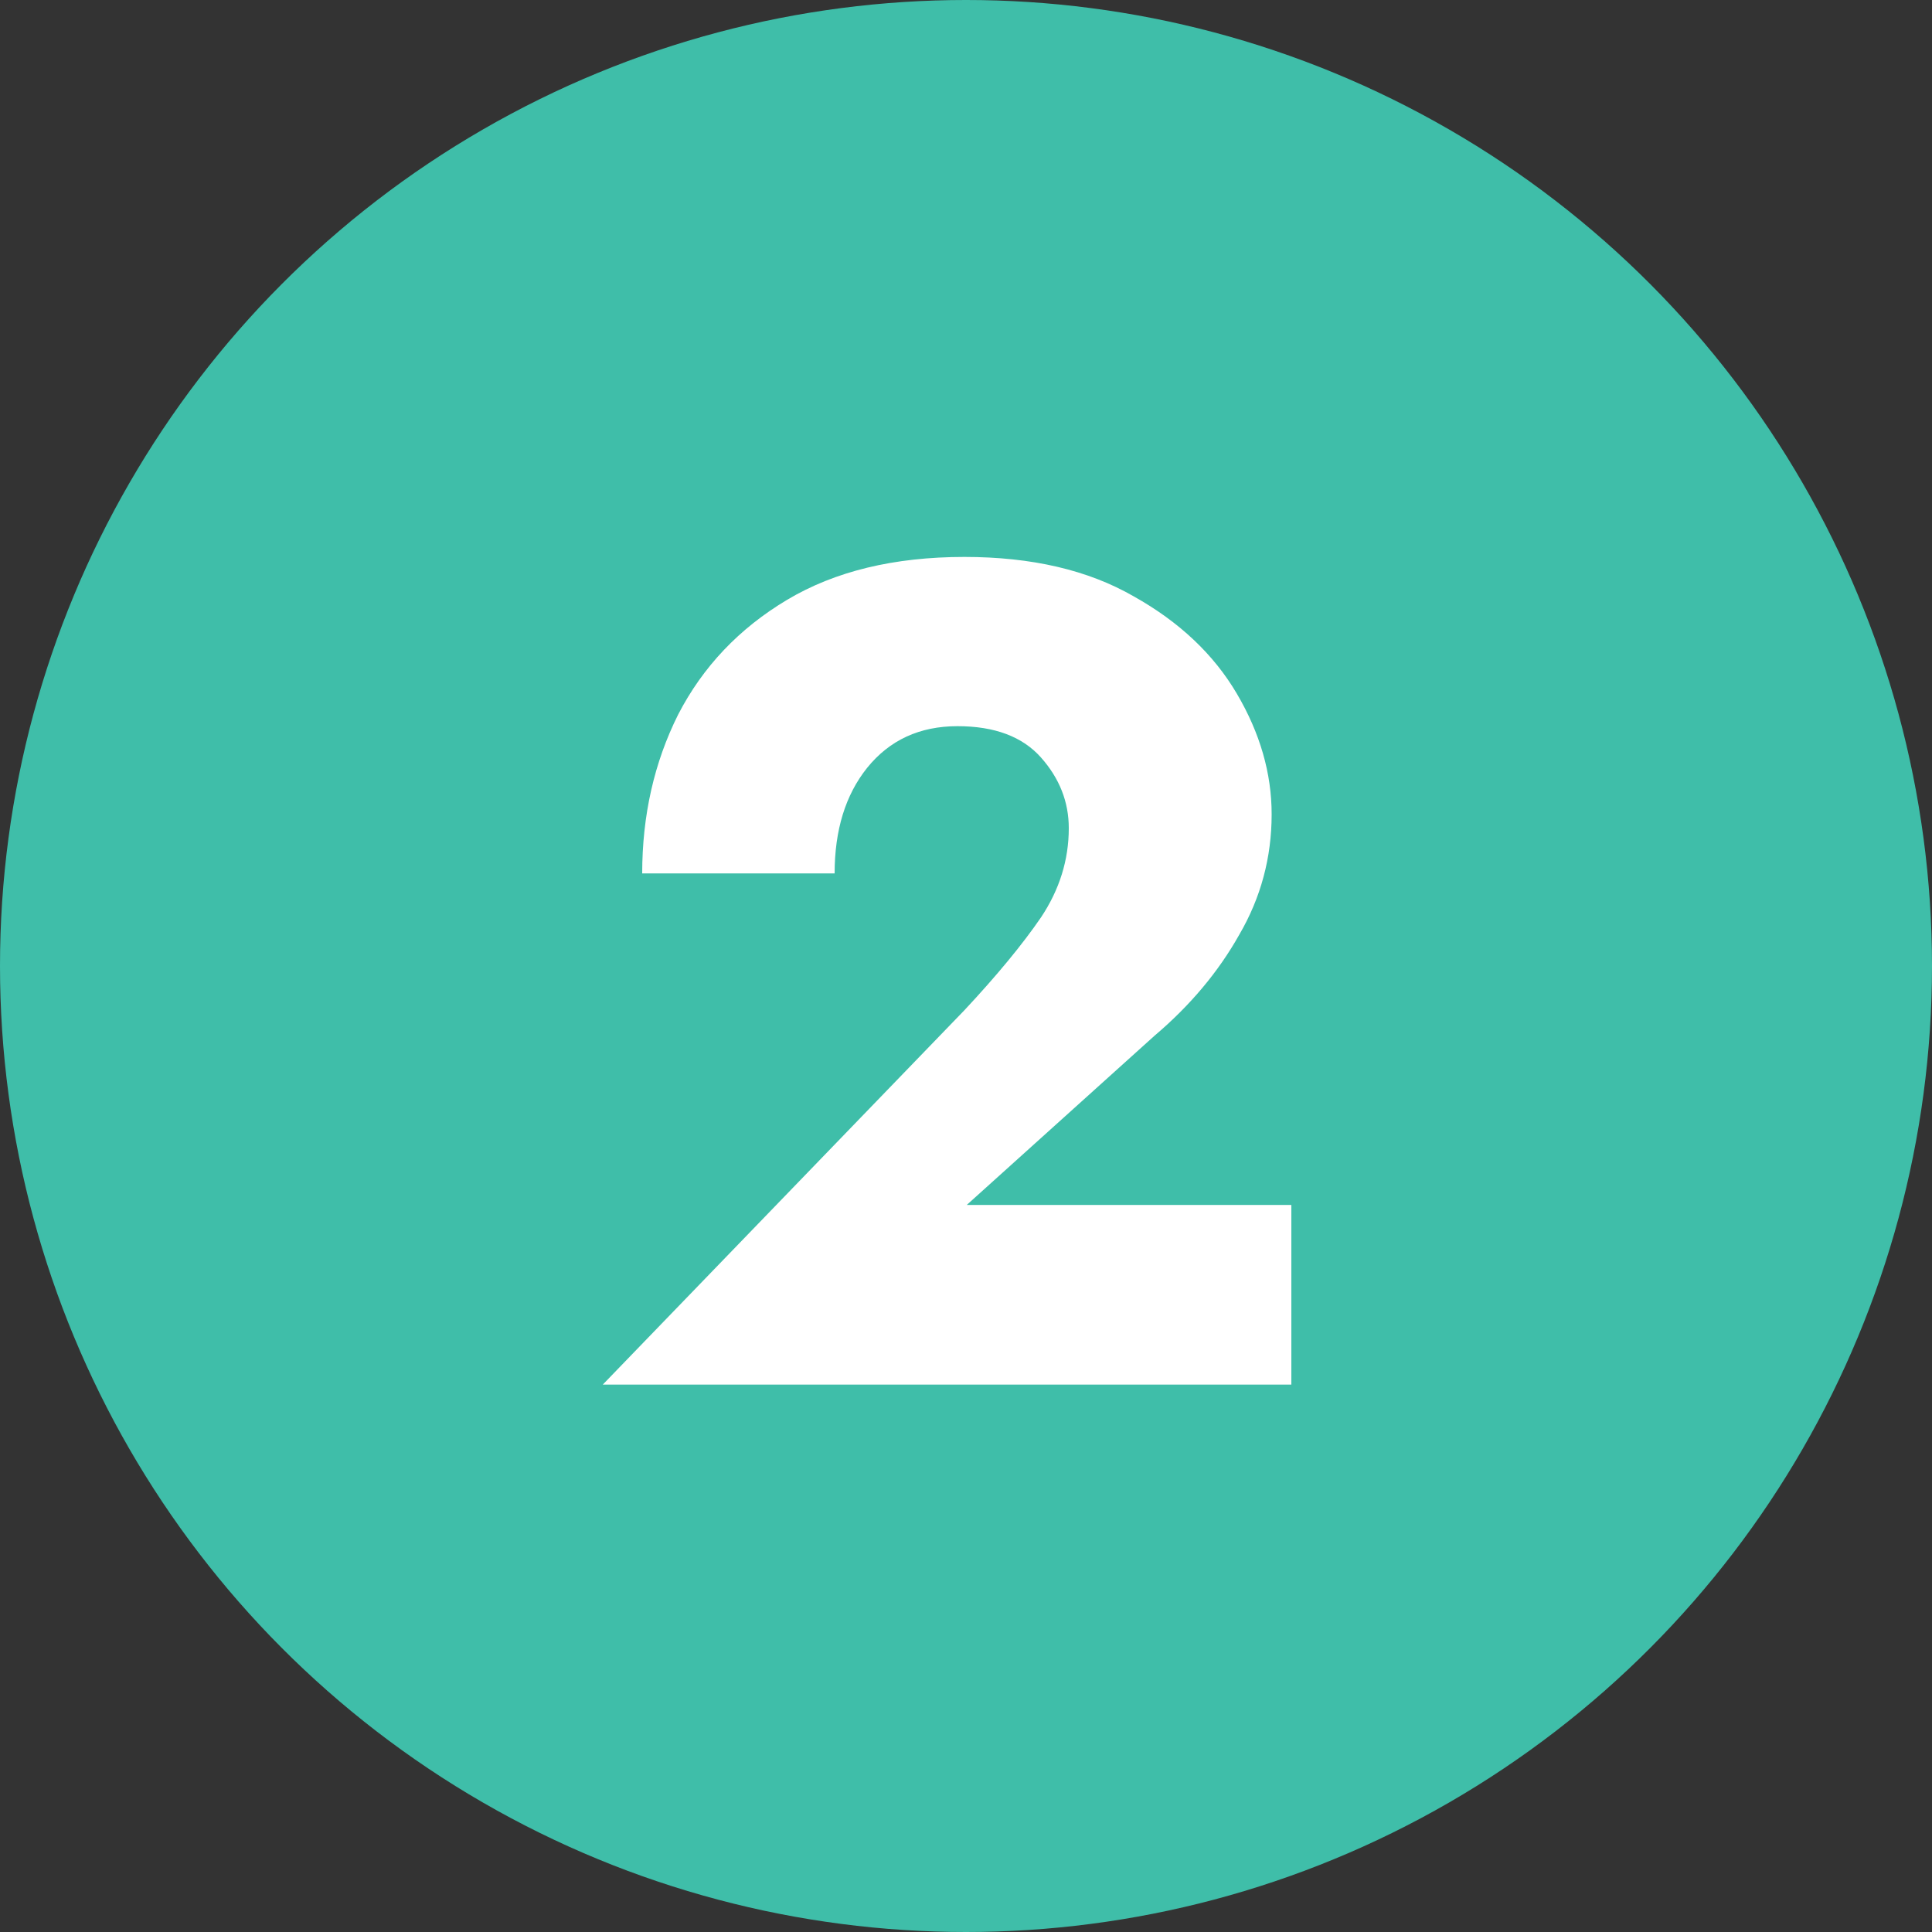 <svg width="30" height="30" viewBox="0 0 30 30" fill="none" xmlns="http://www.w3.org/2000/svg">
<rect x="0" y="0" width="30" height="30" fill="#333333" stroke="none"/>
<circle cx="15" cy="15" r="15" fill="#3FBEA9"/>
<path d="M9.36 21.5L14.976 15.686C15.48 15.146 15.876 14.666 16.164 14.246C16.452 13.814 16.596 13.352 16.596 12.86C16.596 12.452 16.452 12.086 16.164 11.762C15.876 11.438 15.444 11.276 14.868 11.276C14.28 11.276 13.812 11.492 13.464 11.924C13.128 12.344 12.96 12.89 12.96 13.562H9.972C9.972 12.662 10.158 11.84 10.53 11.096C10.914 10.352 11.478 9.758 12.222 9.314C12.966 8.87 13.884 8.648 14.976 8.648C16.02 8.648 16.896 8.852 17.604 9.26C18.312 9.656 18.846 10.16 19.206 10.772C19.566 11.384 19.746 12.008 19.746 12.644C19.746 13.316 19.578 13.94 19.242 14.516C18.918 15.092 18.48 15.614 17.928 16.082L15.012 18.71H20.052V21.5H9.36Z" fill="white"/>
</svg>
